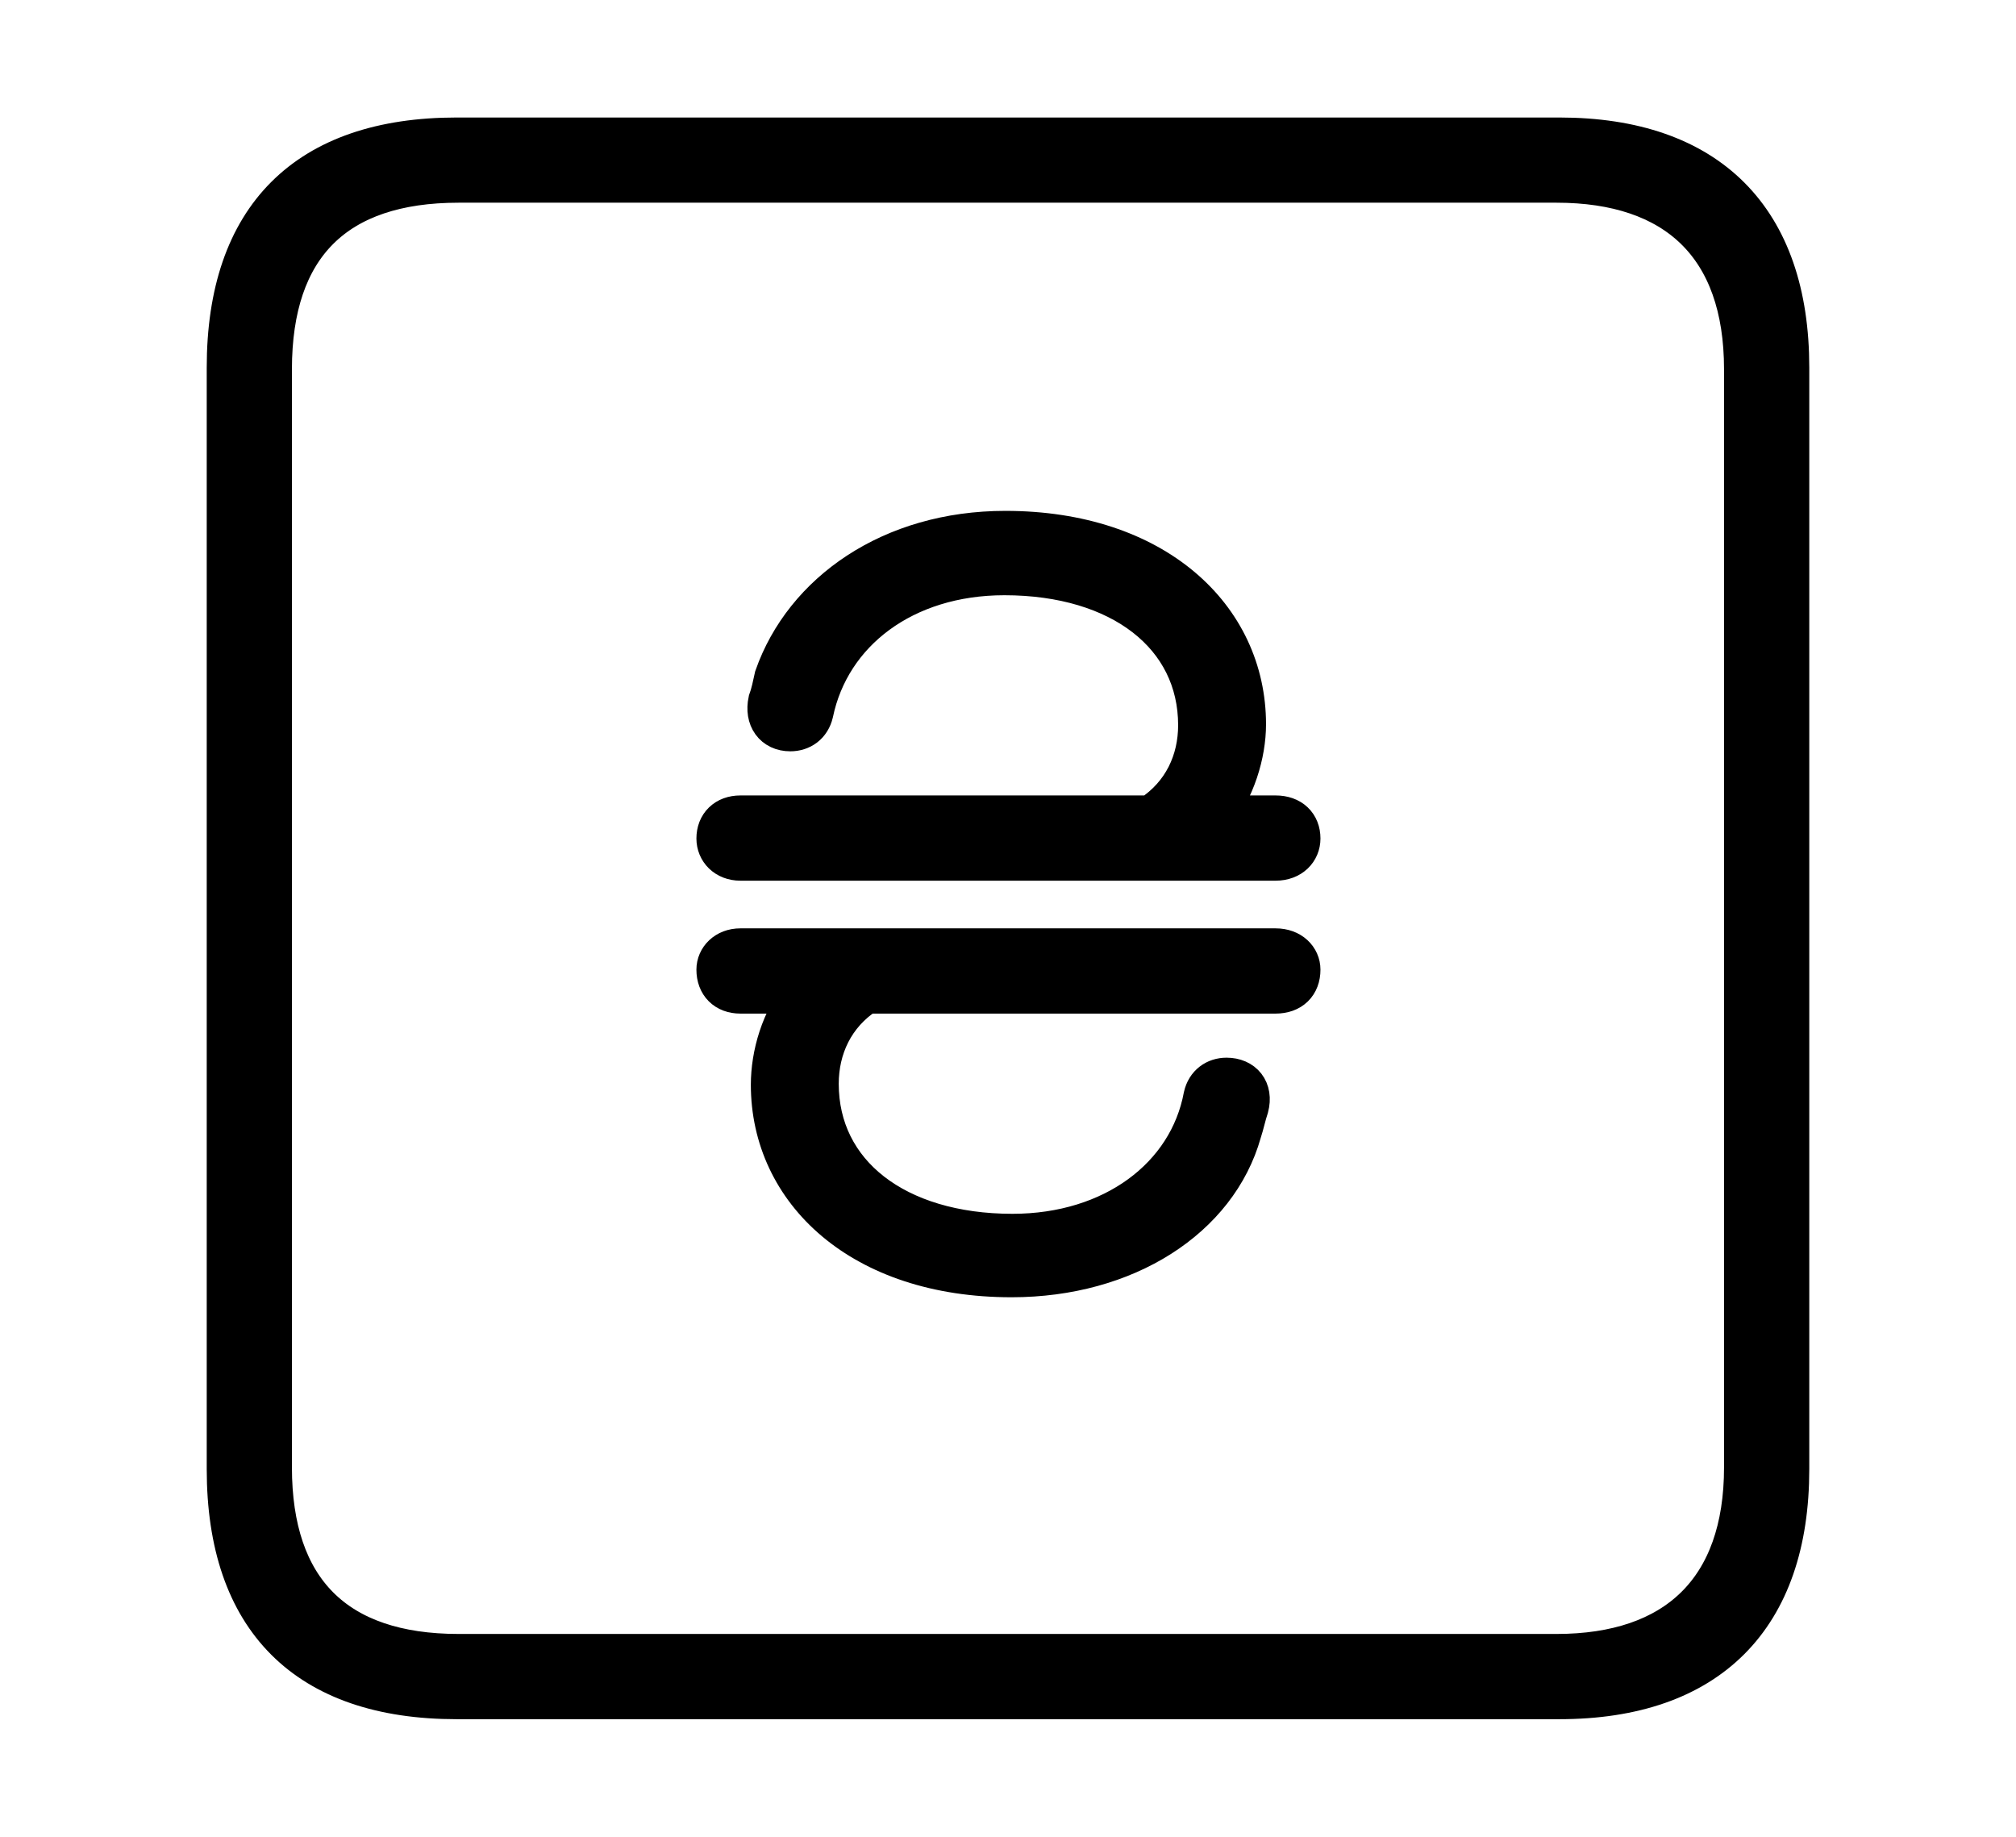 <svg width='48.555px' height='44.236px' direction='ltr' xmlns='http://www.w3.org/2000/svg' version='1.1'>
<g fill-rule='nonzero' transform='scale(1,-1) translate(0,-44.236)'>
<path fill='black' stroke='black' fill-opacity='1.0' stroke-width='1.0' d='
    M 11.0,3.33
    L 37.555,3.33
    C 41.143,3.33 43.076,5.285 43.076,8.852
    L 43.076,35.385
    C 43.076,38.951 41.143,40.906 37.555,40.906
    L 11.0,40.906
    C 7.391,40.906 5.479,38.994 5.479,35.385
    L 5.479,8.852
    C 5.479,5.242 7.391,3.33 11.0,3.33
    Z
    M 11.043,4.383
    C 8.078,4.383 6.531,5.93 6.531,8.895
    L 6.531,35.342
    C 6.531,38.328 8.078,39.854 11.043,39.854
    L 37.49,39.854
    C 40.369,39.854 42.023,38.328 42.023,35.342
    L 42.023,8.895
    C 42.023,5.93 40.369,4.383 37.49,4.383
    Z
    M 17.273,24.041
    C 17.273,23.762 17.488,23.525 17.832,23.525
    L 30.723,23.525
    C 31.088,23.525 31.303,23.762 31.303,24.041
    C 31.303,24.363 31.088,24.578 30.723,24.578
    L 29.219,24.578
    C 29.734,25.223 29.992,26.082 29.992,26.791
    C 29.992,29.369 27.801,31.432 24.213,31.432
    C 21.463,31.432 19.379,29.949 18.67,27.93
    C 18.627,27.736 18.584,27.521 18.52,27.35
    C 18.434,26.941 18.648,26.641 19.035,26.641
    C 19.293,26.641 19.508,26.791 19.572,27.07
    C 19.98,29.025 21.764,30.4 24.191,30.4
    C 27.006,30.4 28.875,28.939 28.875,26.77
    C 28.875,25.91 28.51,25.094 27.715,24.578
    L 17.832,24.578
    C 17.488,24.578 17.273,24.363 17.273,24.041
    Z
    M 31.303,20.883
    C 31.303,21.141 31.088,21.377 30.723,21.377
    L 17.832,21.377
    C 17.488,21.377 17.273,21.141 17.273,20.883
    C 17.273,20.539 17.488,20.324 17.832,20.324
    L 19.357,20.324
    C 18.82,19.68 18.584,18.82 18.584,18.111
    C 18.584,15.555 20.754,13.492 24.363,13.492
    C 27.113,13.492 29.305,14.91 29.885,16.973
    C 29.949,17.166 29.992,17.381 30.057,17.574
    C 30.164,17.982 29.928,18.262 29.541,18.262
    C 29.283,18.262 29.068,18.111 29.004,17.832
    C 28.639,15.877 26.812,14.502 24.385,14.502
    C 21.57,14.502 19.701,15.963 19.701,18.133
    C 19.701,18.992 20.066,19.809 20.861,20.324
    L 30.723,20.324
    C 31.088,20.324 31.303,20.539 31.303,20.883
    Z
' />
</g>
</svg>
